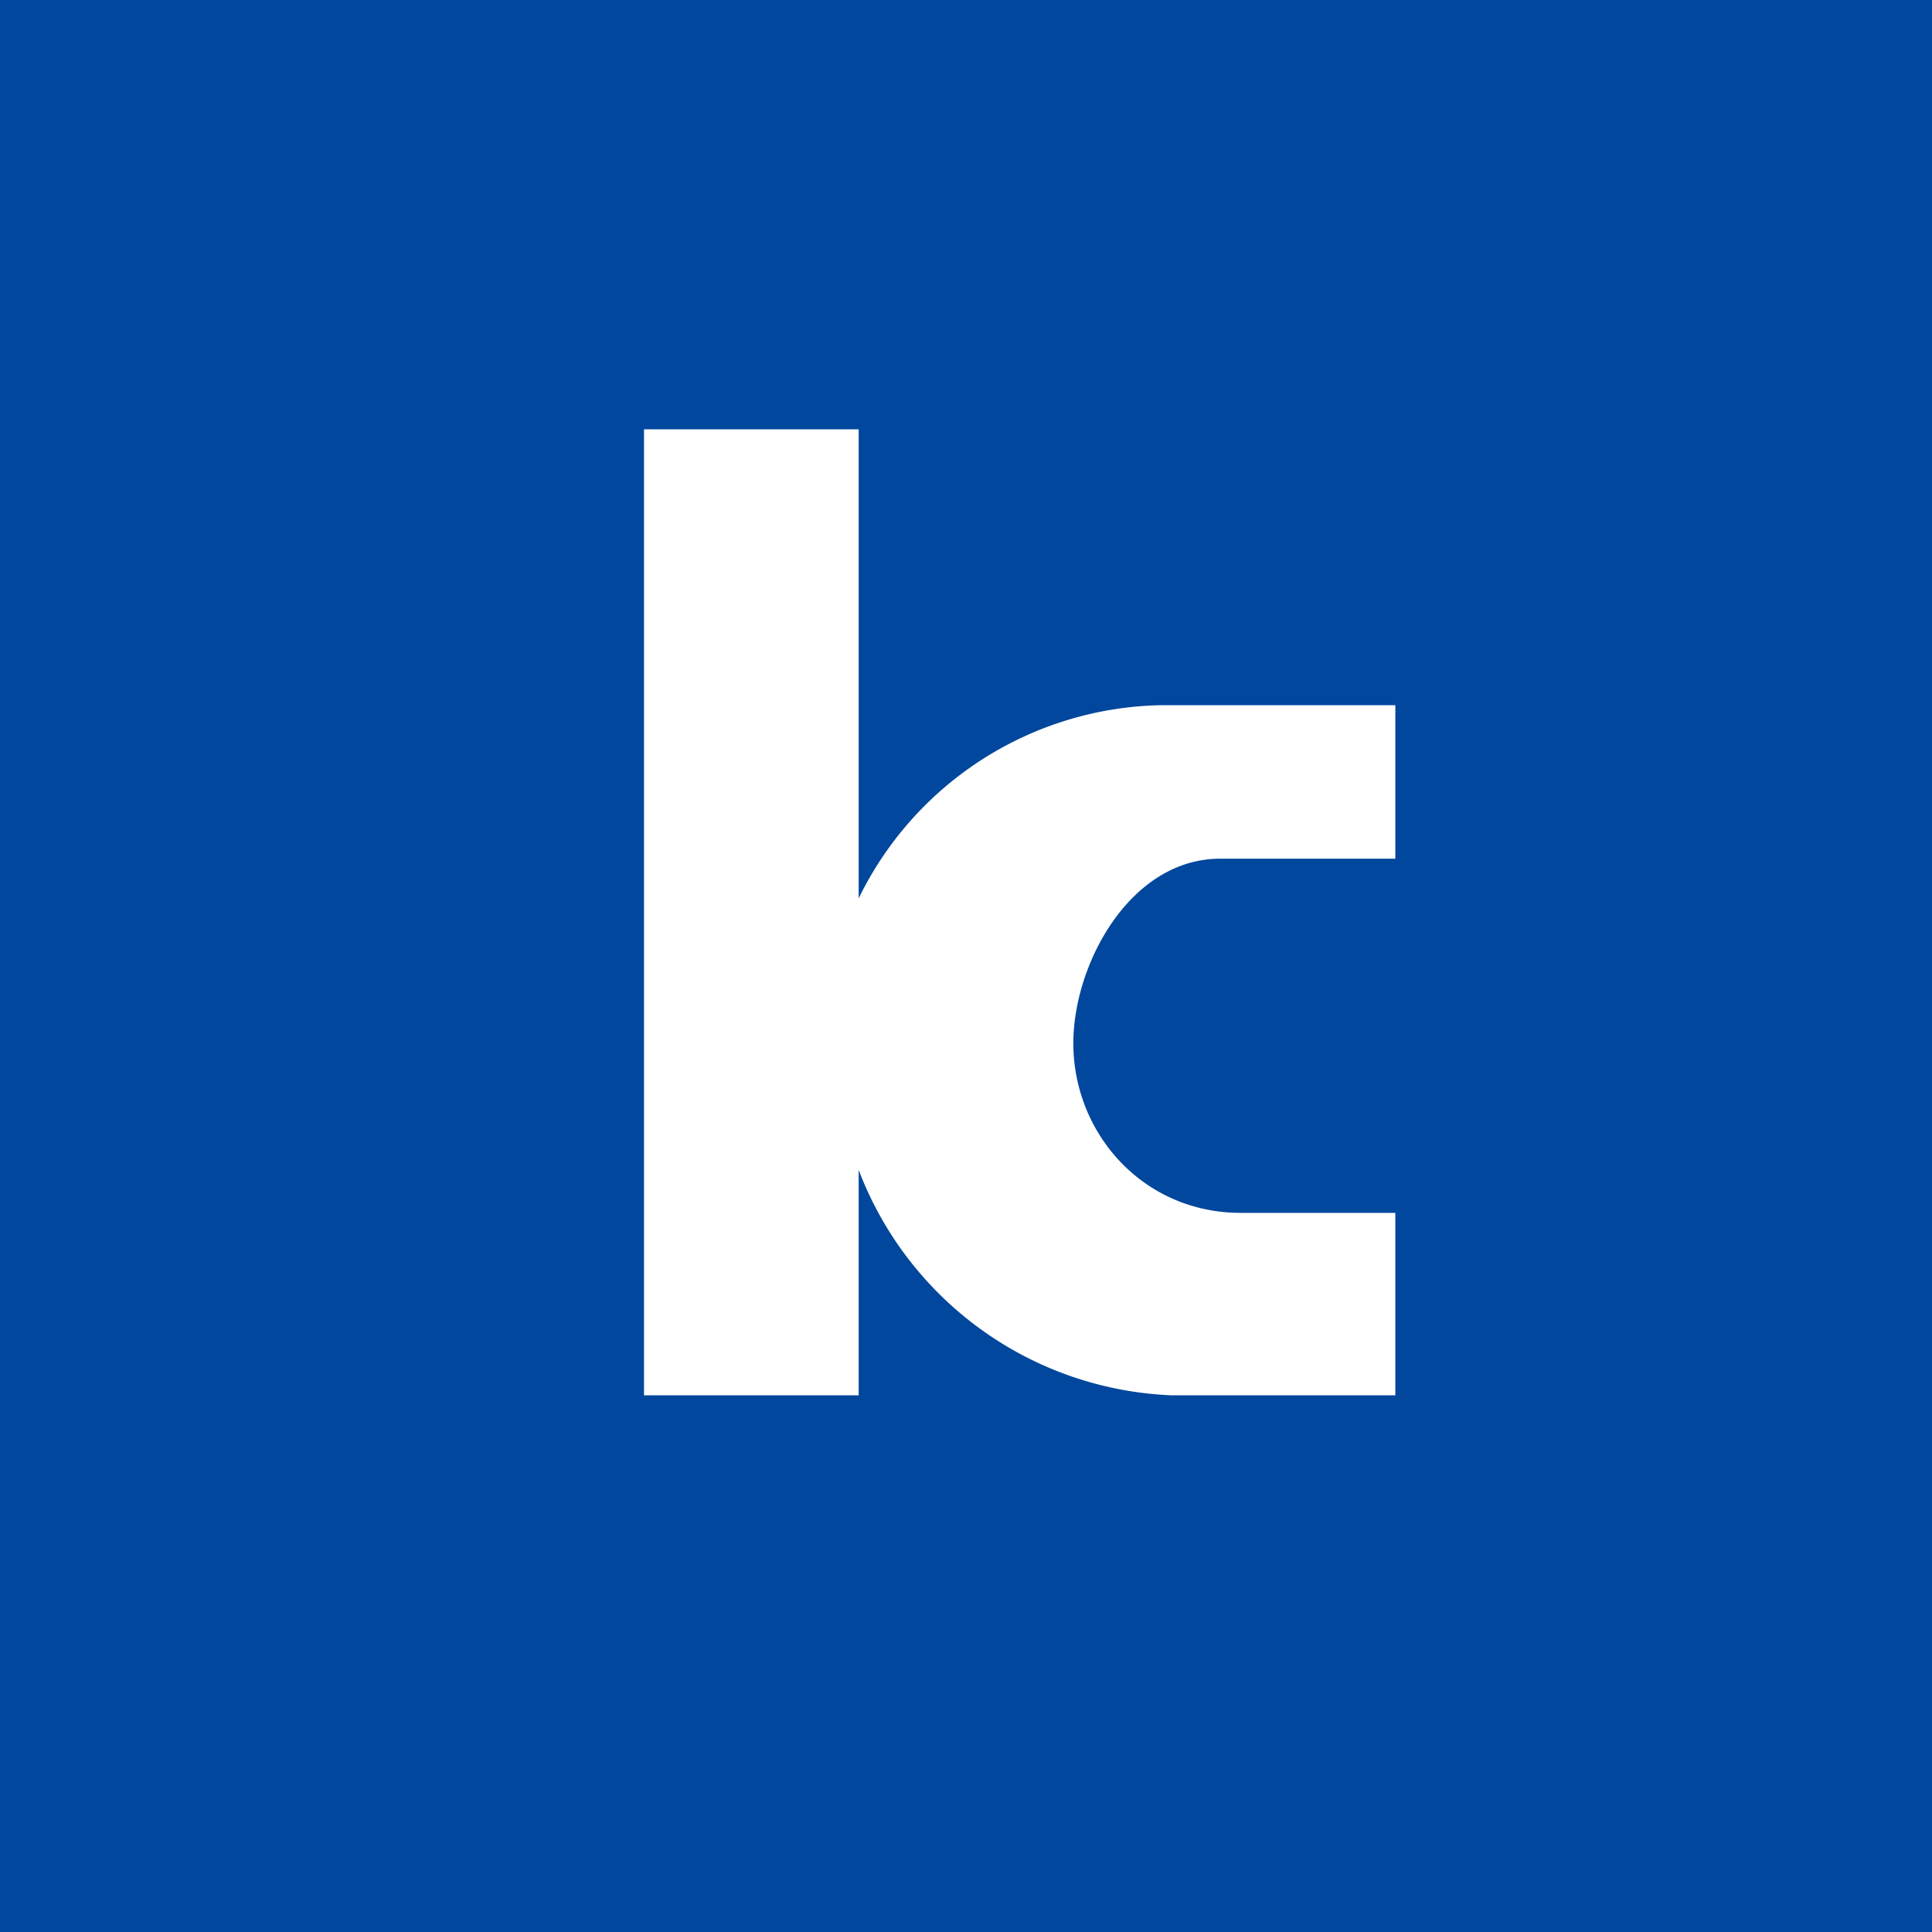 <!-- by TradingView --><svg width="18" height="18" viewBox="0 0 18 18" xmlns="http://www.w3.org/2000/svg"><path fill="#00479D" d="M0 0h18v18H0z"/><path d="M11.37 8H13V6.57h-2.18A3.2 3.2 0 0 0 8 8.37V4H6v9h2v-2.1a3.26 3.26 0 0 0 2.92 2.1H13v-1.7h-1.44c-.91 0-1.56-.74-1.56-1.58 0-.74.53-1.72 1.37-1.72Z" fill="#fff"/></svg>